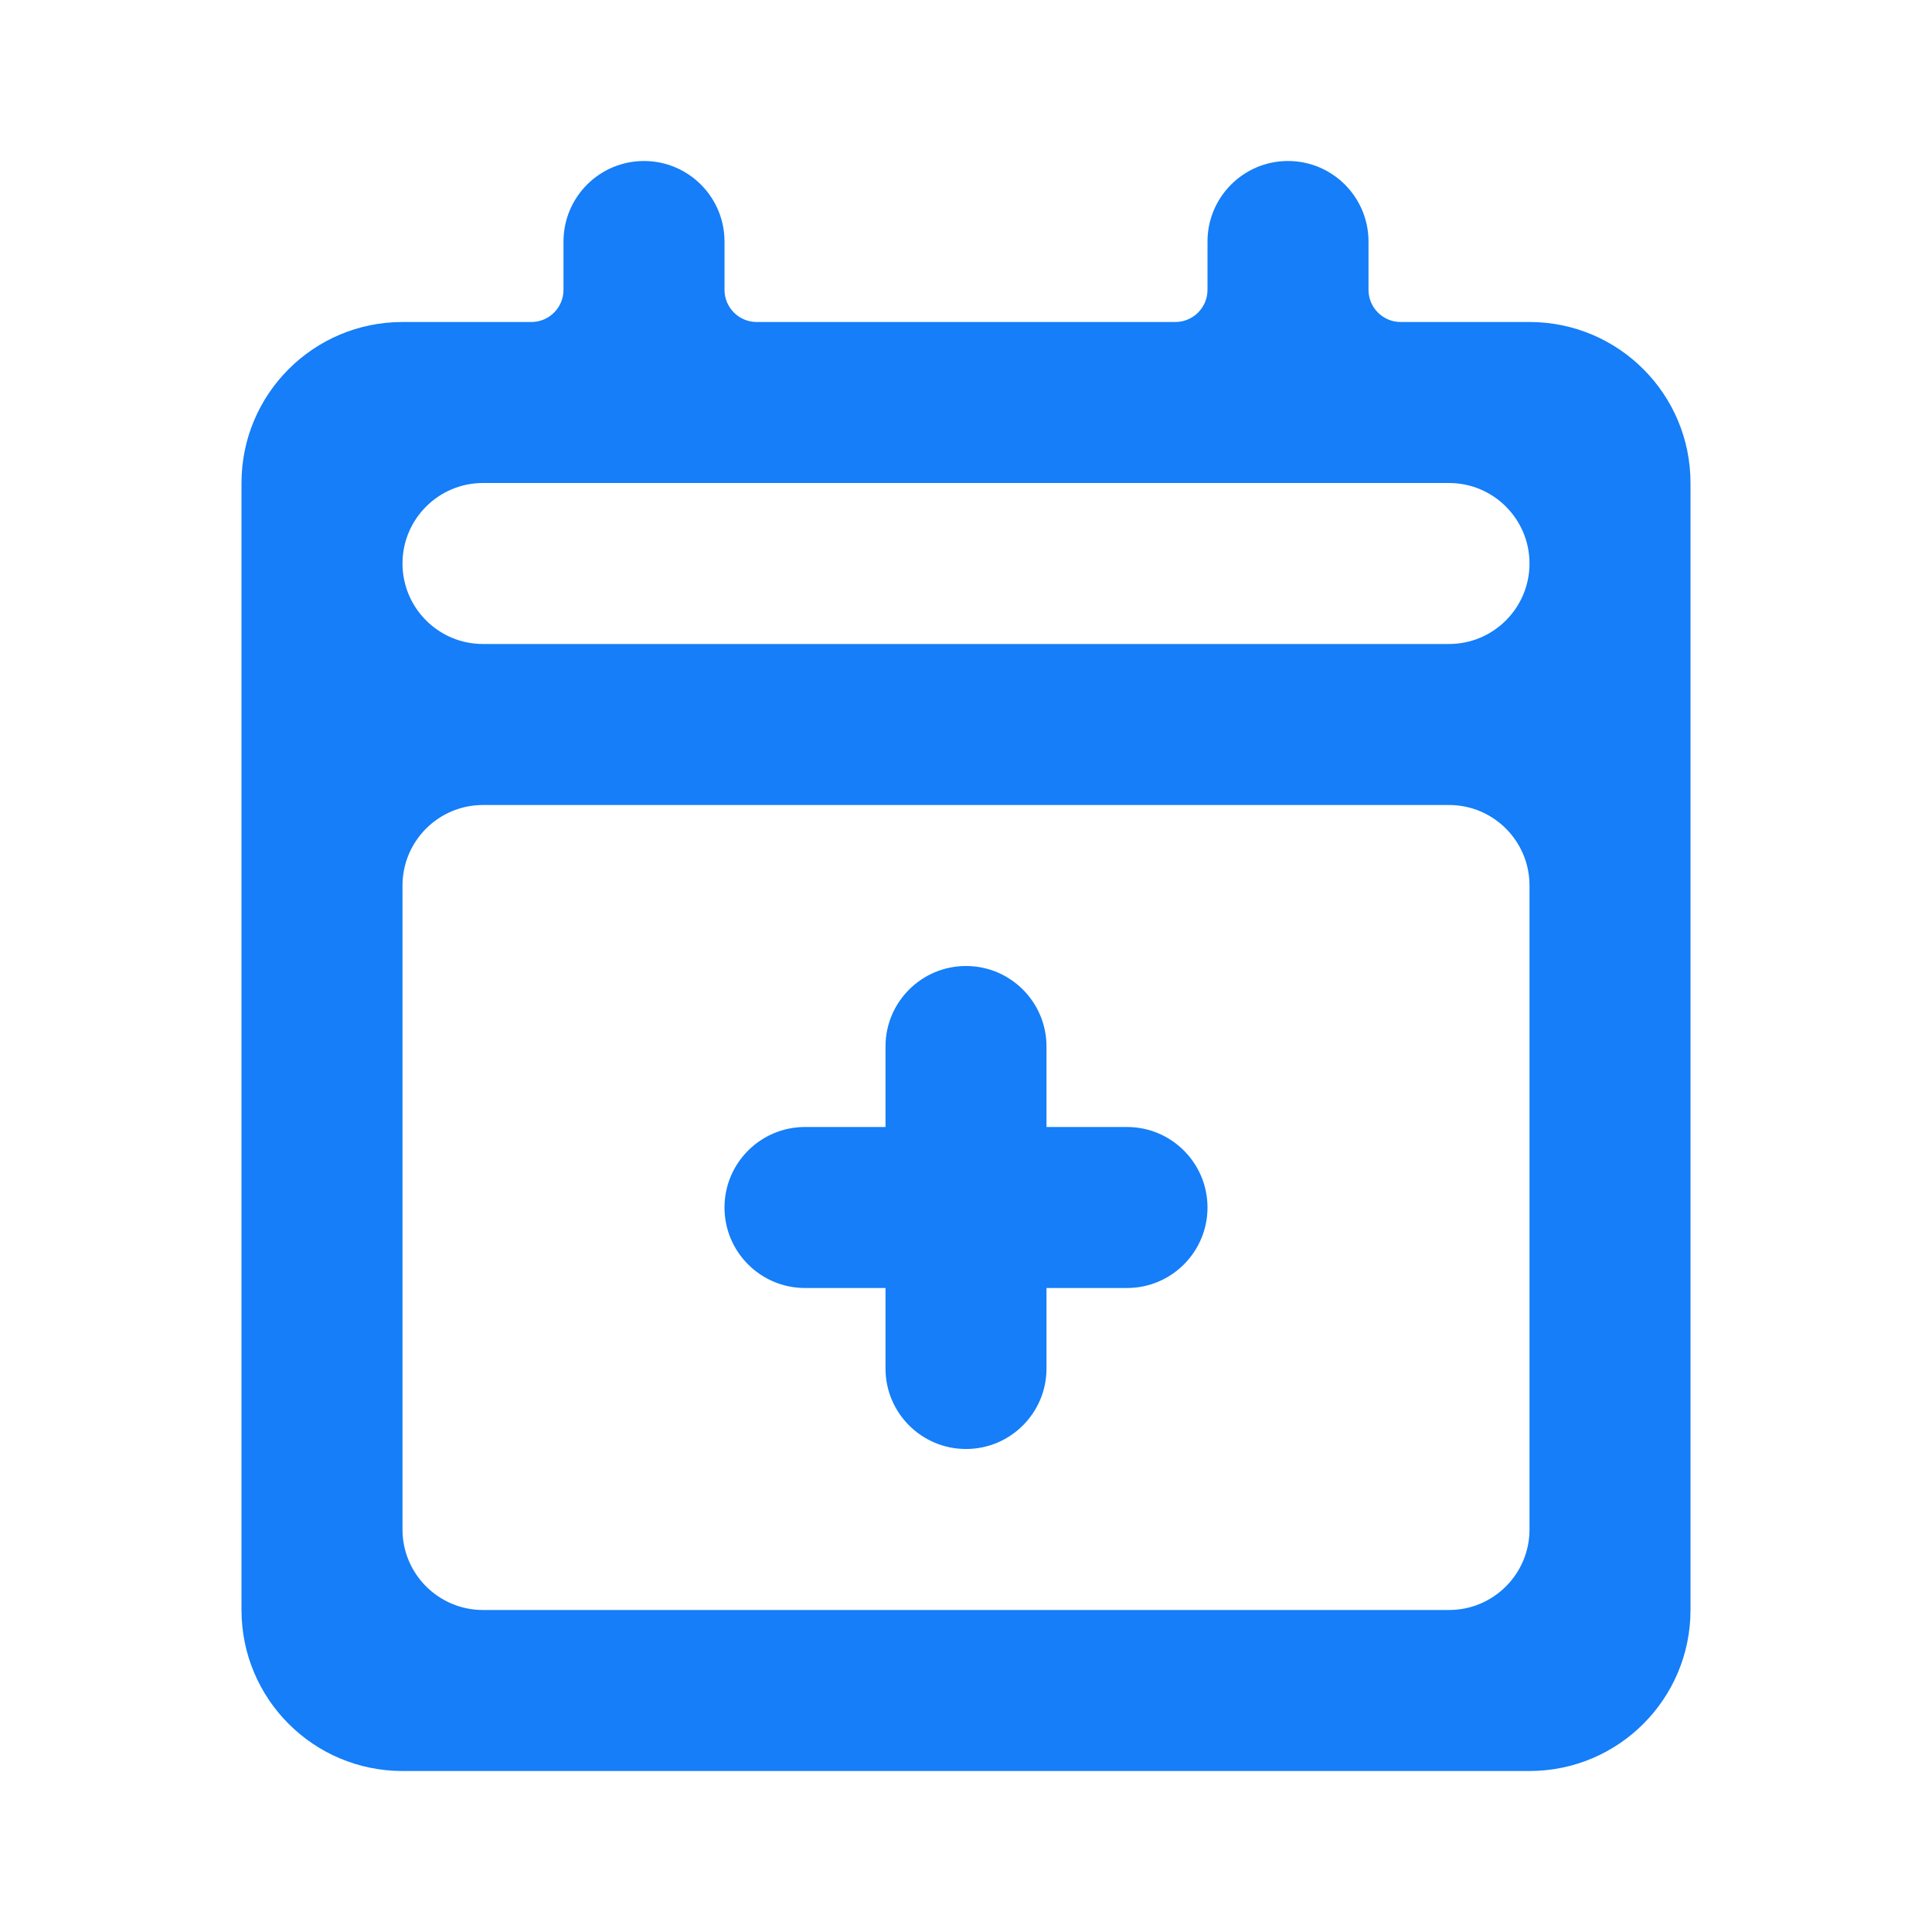 <svg width="24" height="24" viewBox="0 0 24 24" fill="none" xmlns="http://www.w3.org/2000/svg">
<path d="M19 22H5C3.895 22 3 21.105 3 20V6C3 4.895 3.895 4 5 4H6.6C6.821 4 7 3.821 7 3.6V3C7 2.448 7.448 2 8 2V2C8.552 2 9 2.448 9 3V3.6C9 3.821 9.179 4 9.4 4H14.6C14.821 4 15 3.821 15 3.6V3C15 2.448 15.448 2 16 2V2C16.552 2 17 2.448 17 3V3.6C17 3.821 17.179 4 17.4 4H19C20.105 4 21 4.895 21 6V20C21 21.105 20.105 22 19 22ZM6 10C5.448 10 5 10.448 5 11V19C5 19.552 5.448 20 6 20H18C18.552 20 19 19.552 19 19V11C19 10.448 18.552 10 18 10H6ZM6 6C5.448 6 5 6.448 5 7V7C5 7.552 5.448 8 6 8H18C18.552 8 19 7.552 19 7V7C19 6.448 18.552 6 18 6H6ZM13 17C13 17.552 12.552 18 12 18V18C11.448 18 11 17.552 11 17V16H10C9.448 16 9 15.552 9 15V15C9 14.448 9.448 14 10 14H11V13C11 12.448 11.448 12 12 12V12C12.552 12 13 12.448 13 13V14H14C14.552 14 15 14.448 15 15V15C15 15.552 14.552 16 14 16H13V17Z" fill="#157EF8"/>
</svg>
